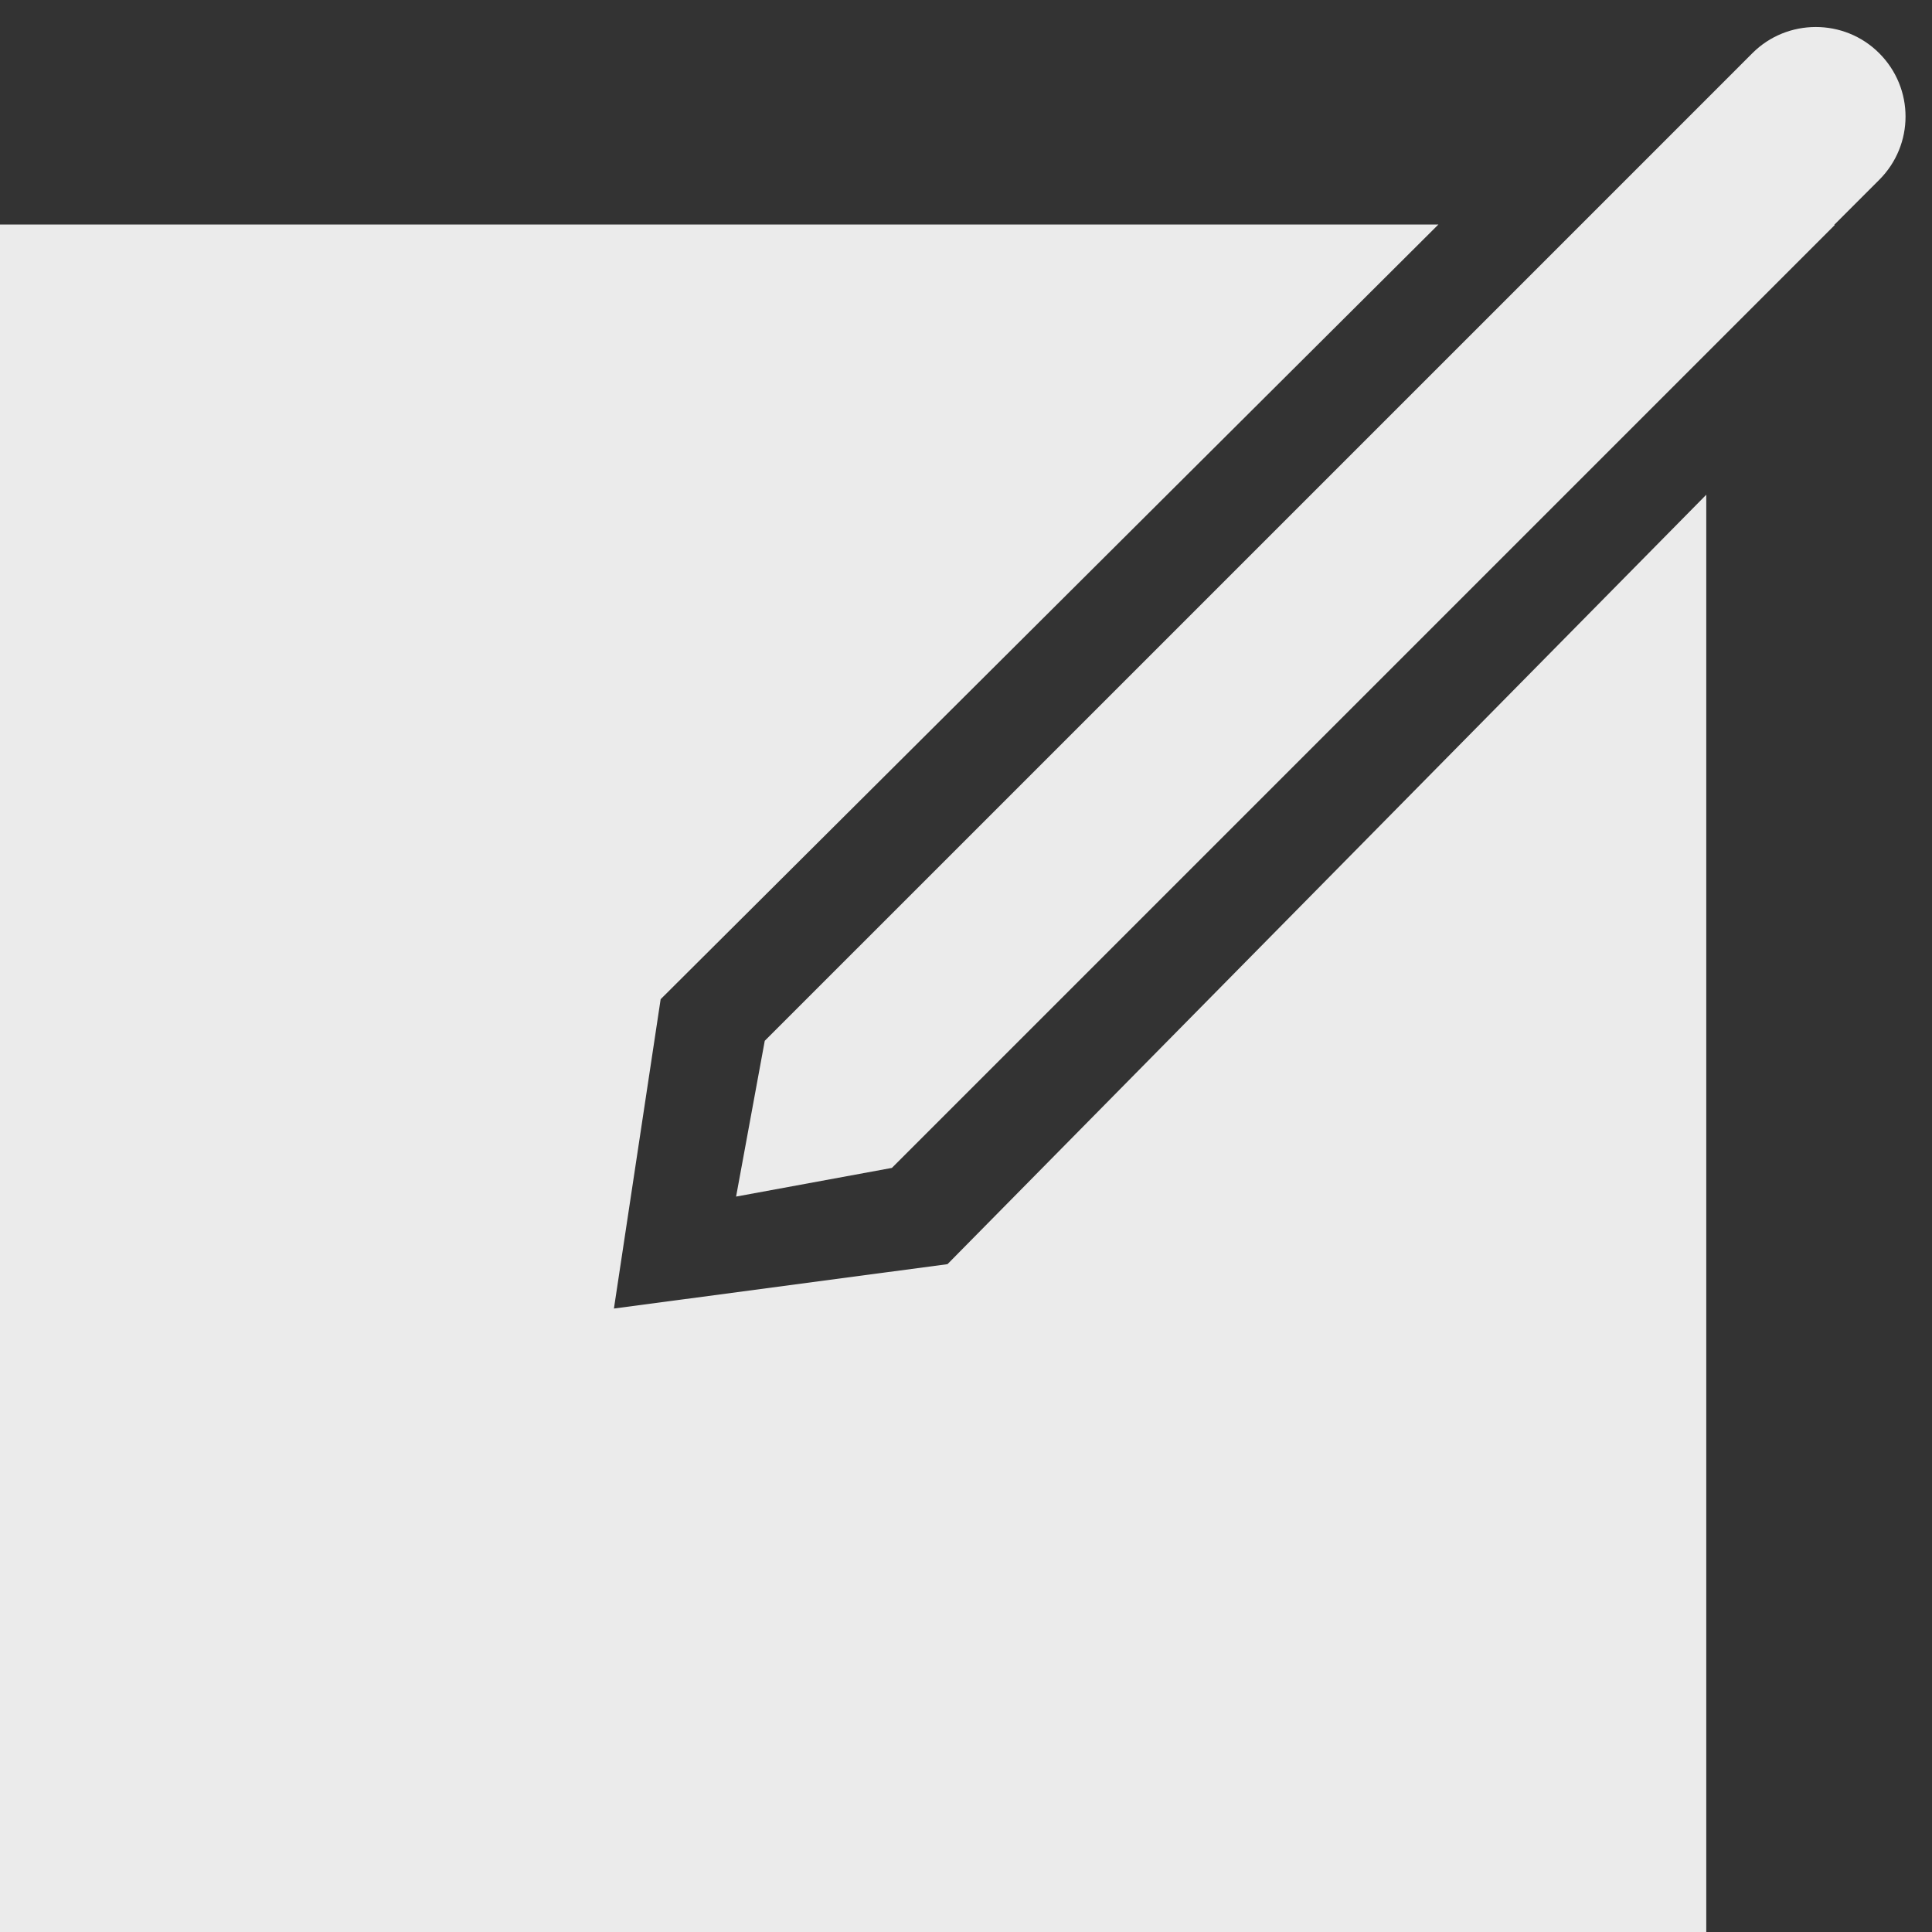 <?xml version="1.0" encoding="UTF-8" standalone="no"?>
<svg width="43px" height="43px" viewBox="0 0 43 43" version="1.1" xmlns="http://www.w3.org/2000/svg" xmlns:xlink="http://www.w3.org/1999/xlink" xmlns:sketch="http://www.bohemiancoding.com/sketch/ns">
    <rect x="0" y="0" width="43" height="43" fill="#333333" stroke="none"/>
    <!-- Generator: Sketch 3.1.1 (8761) - http://www.bohemiancoding.com/sketch -->
    <title>note_F</title>
    <desc>Created with Sketch.</desc>
    <defs></defs>
    <g id="Page-1" stroke="none" stroke-width="1" fill="none" fill-rule="evenodd" sketch:type="MSPage">
        <g id="full-icons" sketch:type="MSLayerGroup" transform="translate(-506, -5)" fill-opacity="0.9" fill="#FFFFFF">
            <g id="row-1-F" transform="translate(9, 0)" sketch:type="MSShapeGroup">
                <path d="M531.335,10.852 L514.021,28.165 L513.383,31.632 L516.85,30.994 L537.834,10.01 L537.826,10.002 L538.826,9.002 C539.604,8.224 539.609,6.968 538.824,6.183 C538.045,5.404 536.775,5.411 536.005,6.181 L531.335,10.852 Z M529.014,9.997 L511.704,27.239 L510.664,34.124 L518.088,33.136 L534.976,16.011 L534.976,48 L497,48 L497,9.997 L529.014,9.997 Z" id="note_F"></path>
            </g>
        </g>
    </g>
</svg>